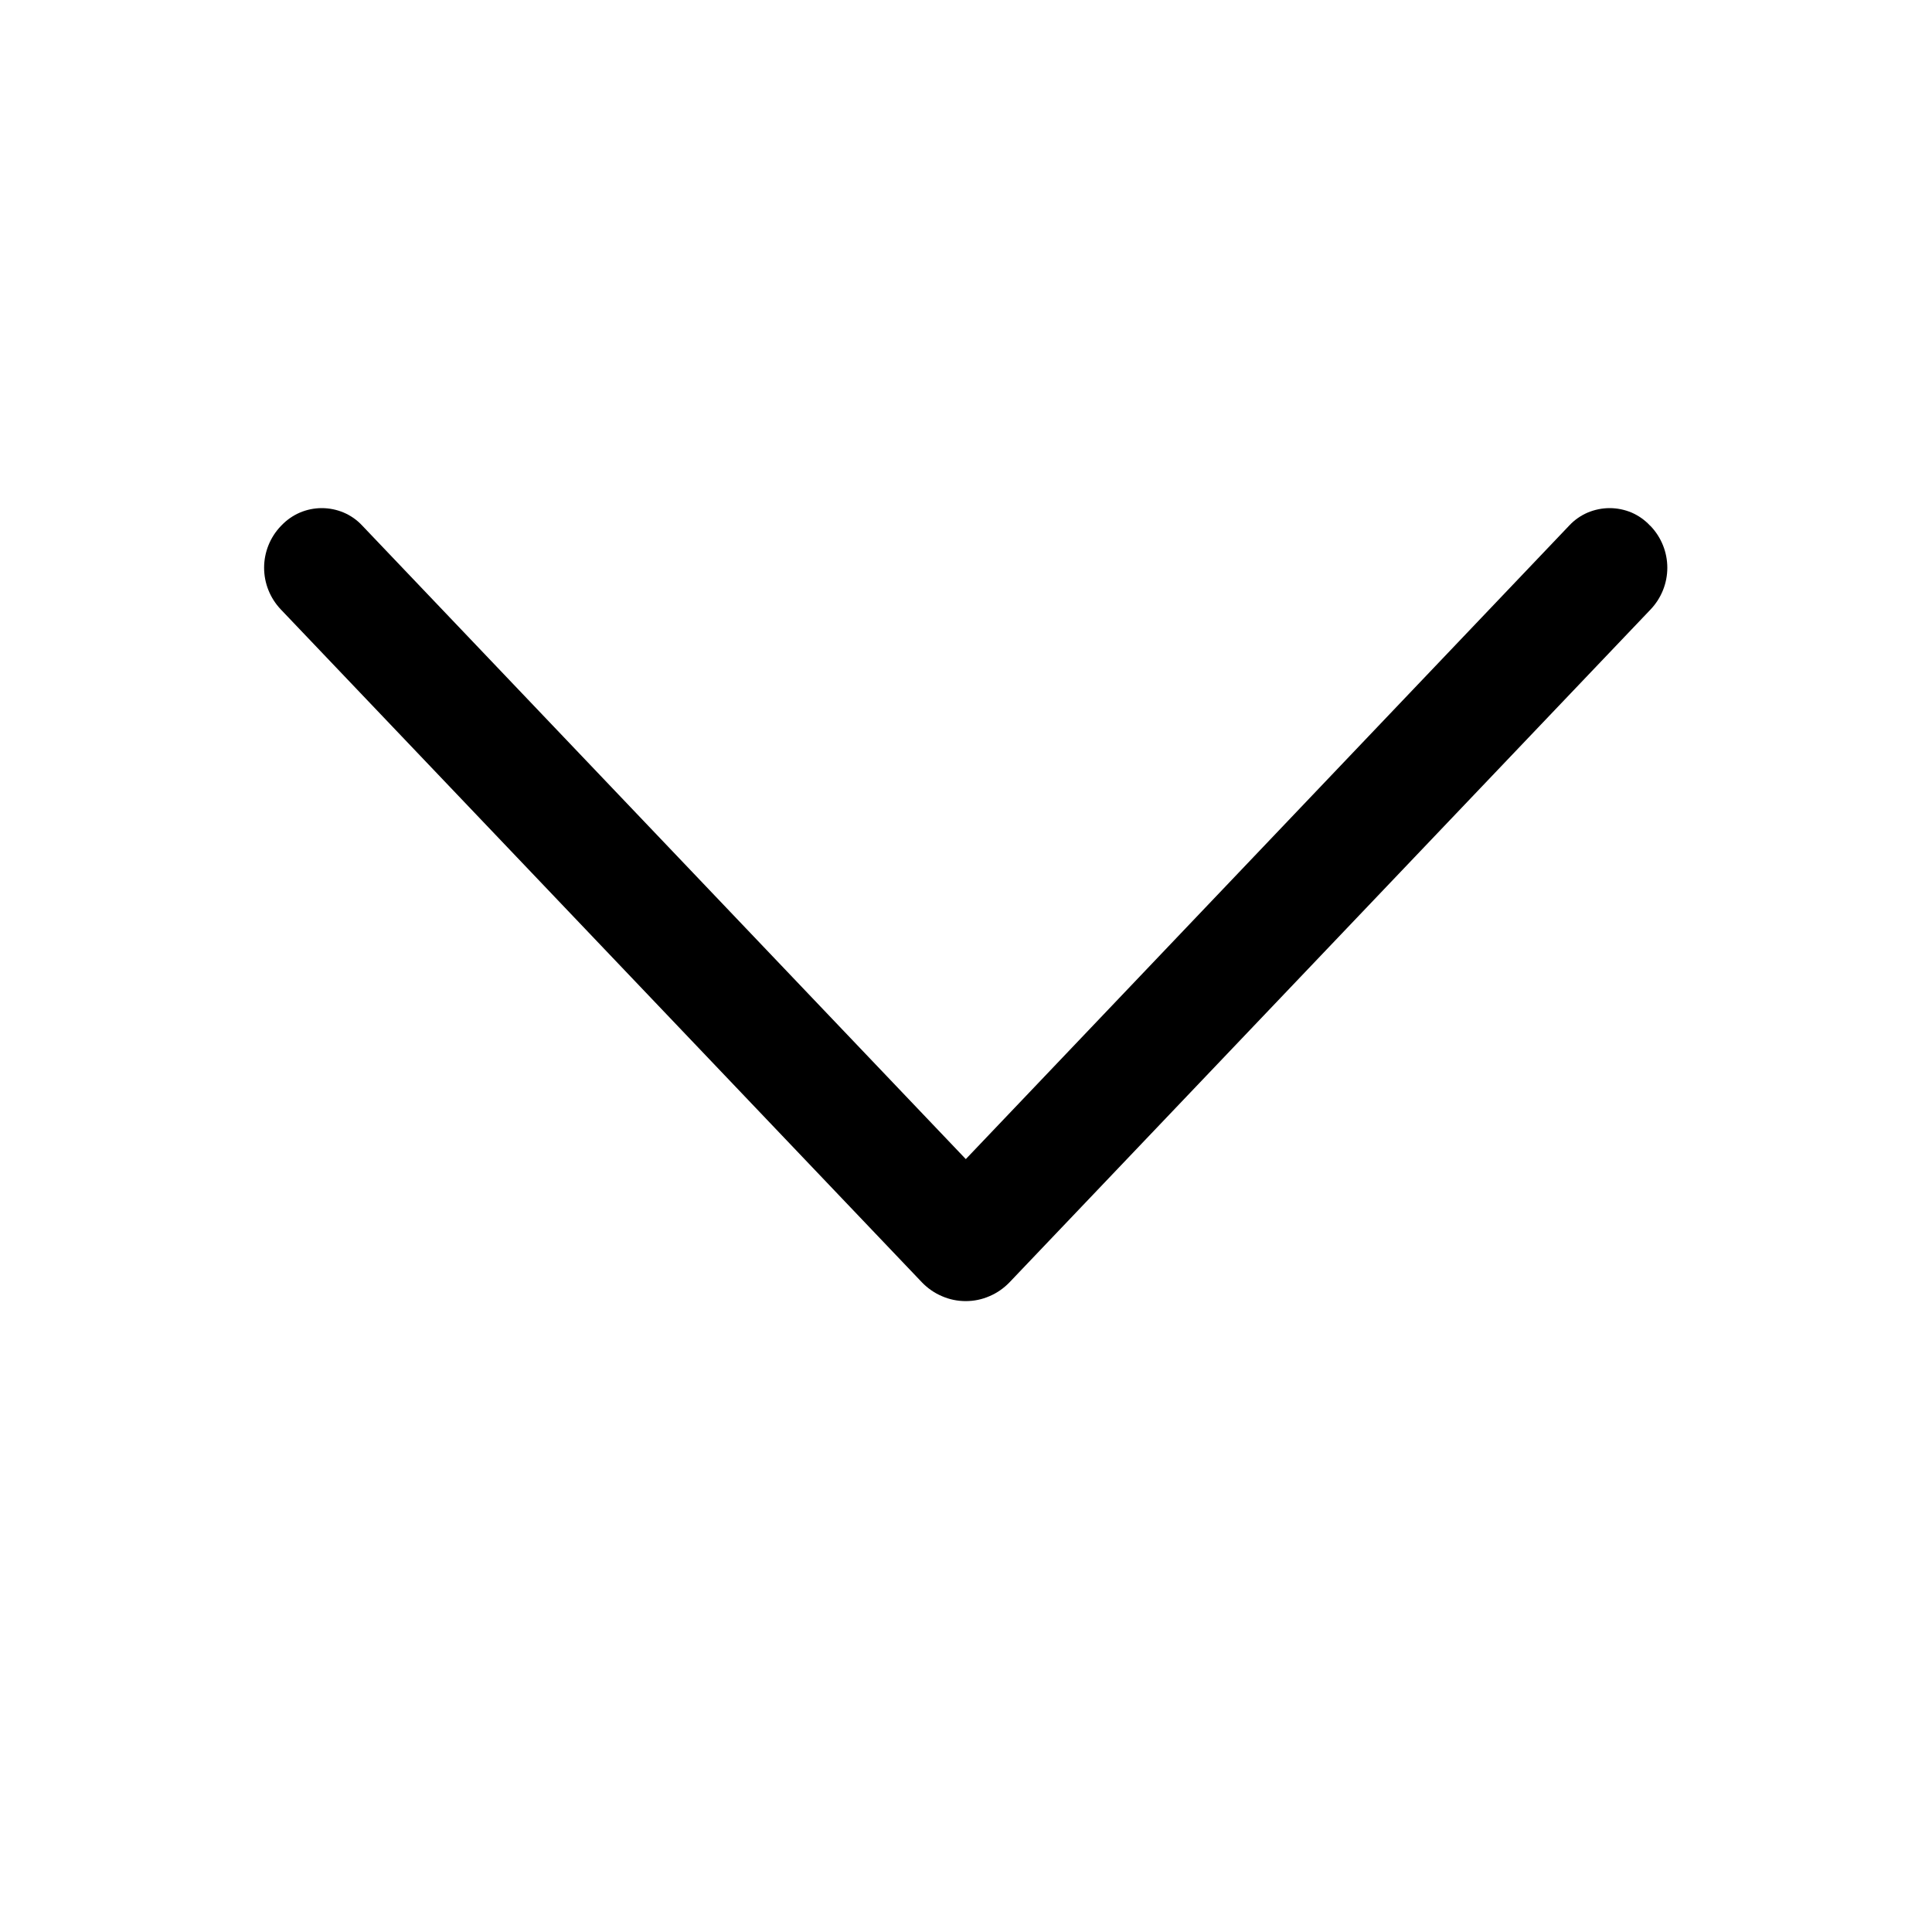 <svg width="20" height="20" viewBox="0 0 20 20" fill="none" xmlns="http://www.w3.org/2000/svg">
<path d="M9.544 13.275L2.907 6.309C2.796 6.192 2.734 6.038 2.734 5.877C2.734 5.717 2.796 5.562 2.907 5.446L2.914 5.439C2.968 5.382 3.033 5.337 3.105 5.306C3.176 5.276 3.253 5.26 3.331 5.26C3.409 5.26 3.487 5.276 3.558 5.306C3.63 5.337 3.695 5.382 3.748 5.439L9.998 11.999L16.246 5.439C16.299 5.382 16.364 5.337 16.436 5.306C16.508 5.276 16.585 5.26 16.663 5.26C16.741 5.26 16.818 5.276 16.89 5.306C16.961 5.337 17.026 5.382 17.079 5.439L17.087 5.446C17.198 5.562 17.26 5.717 17.26 5.877C17.26 6.038 17.198 6.192 17.087 6.309L10.45 13.275C10.391 13.336 10.321 13.385 10.243 13.418C10.165 13.452 10.082 13.469 9.997 13.469C9.912 13.469 9.829 13.452 9.751 13.418C9.673 13.385 9.603 13.336 9.544 13.275Z" fill="black"/>
</svg>
